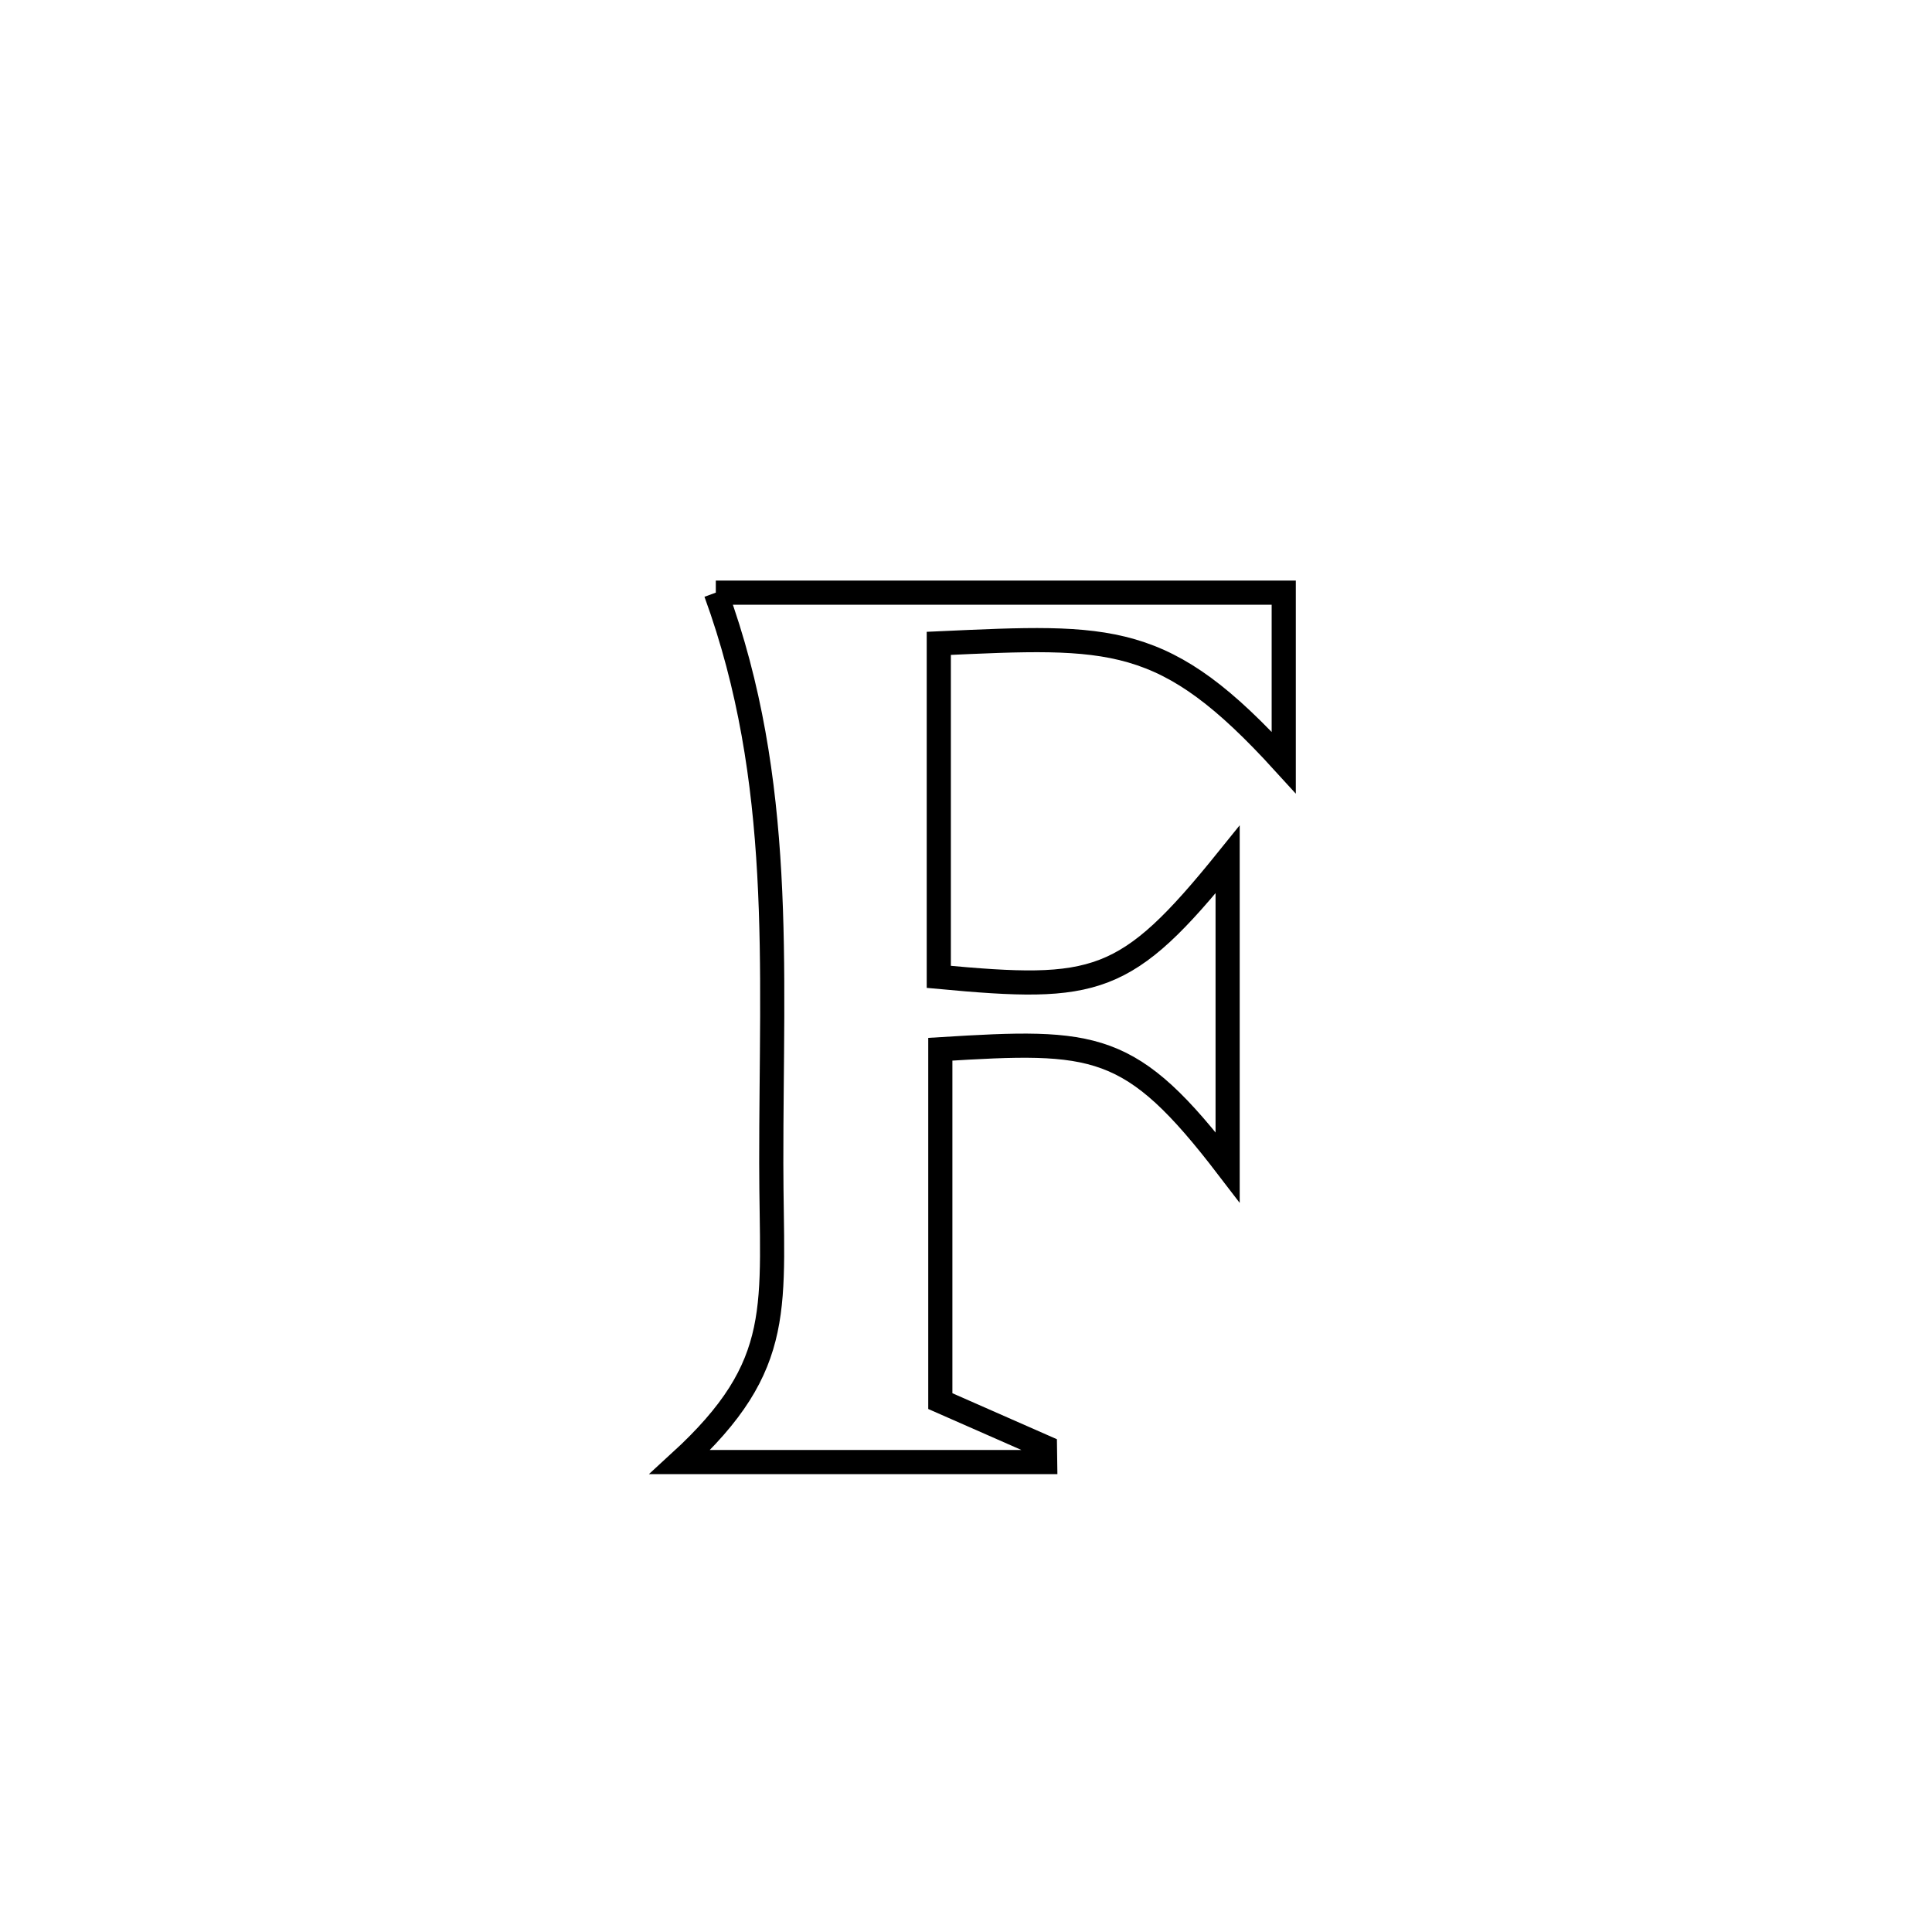 <svg xmlns="http://www.w3.org/2000/svg" viewBox="0.0 0.0 24.0 24.0" height="200px" width="200px"><path fill="none" stroke="black" stroke-width=".3" stroke-opacity="1.0"  filling="0" d="M8.892 7.362 L8.892 7.362 C11.244 7.362 13.595 7.362 15.947 7.362 L15.947 7.362 C15.947 7.372 15.947 9.435 15.947 9.472 L15.947 9.472 C14.466 7.846 13.818 7.894 11.662 7.992 L11.662 7.992 C11.662 9.373 11.662 10.754 11.662 12.135 L11.662 12.135 C13.615 12.317 13.988 12.242 15.25 10.677 L15.25 10.677 C15.25 11.951 15.25 13.225 15.25 14.5 L15.25 14.5 C14.047 12.929 13.613 12.915 11.681 13.034 L11.681 13.034 C11.681 14.491 11.681 15.948 11.681 17.405 L11.681 17.405 C12.114 17.595 12.548 17.786 12.981 17.977 L12.981 17.977 C12.982 18.038 12.982 18.1 12.983 18.162 L12.983 18.162 C11.471 18.162 9.959 18.162 8.447 18.162 L8.447 18.162 C9.776 16.944 9.582 16.232 9.581 14.449 C9.579 11.983 9.747 9.703 8.892 7.362 L8.892 7.362"></path></svg>